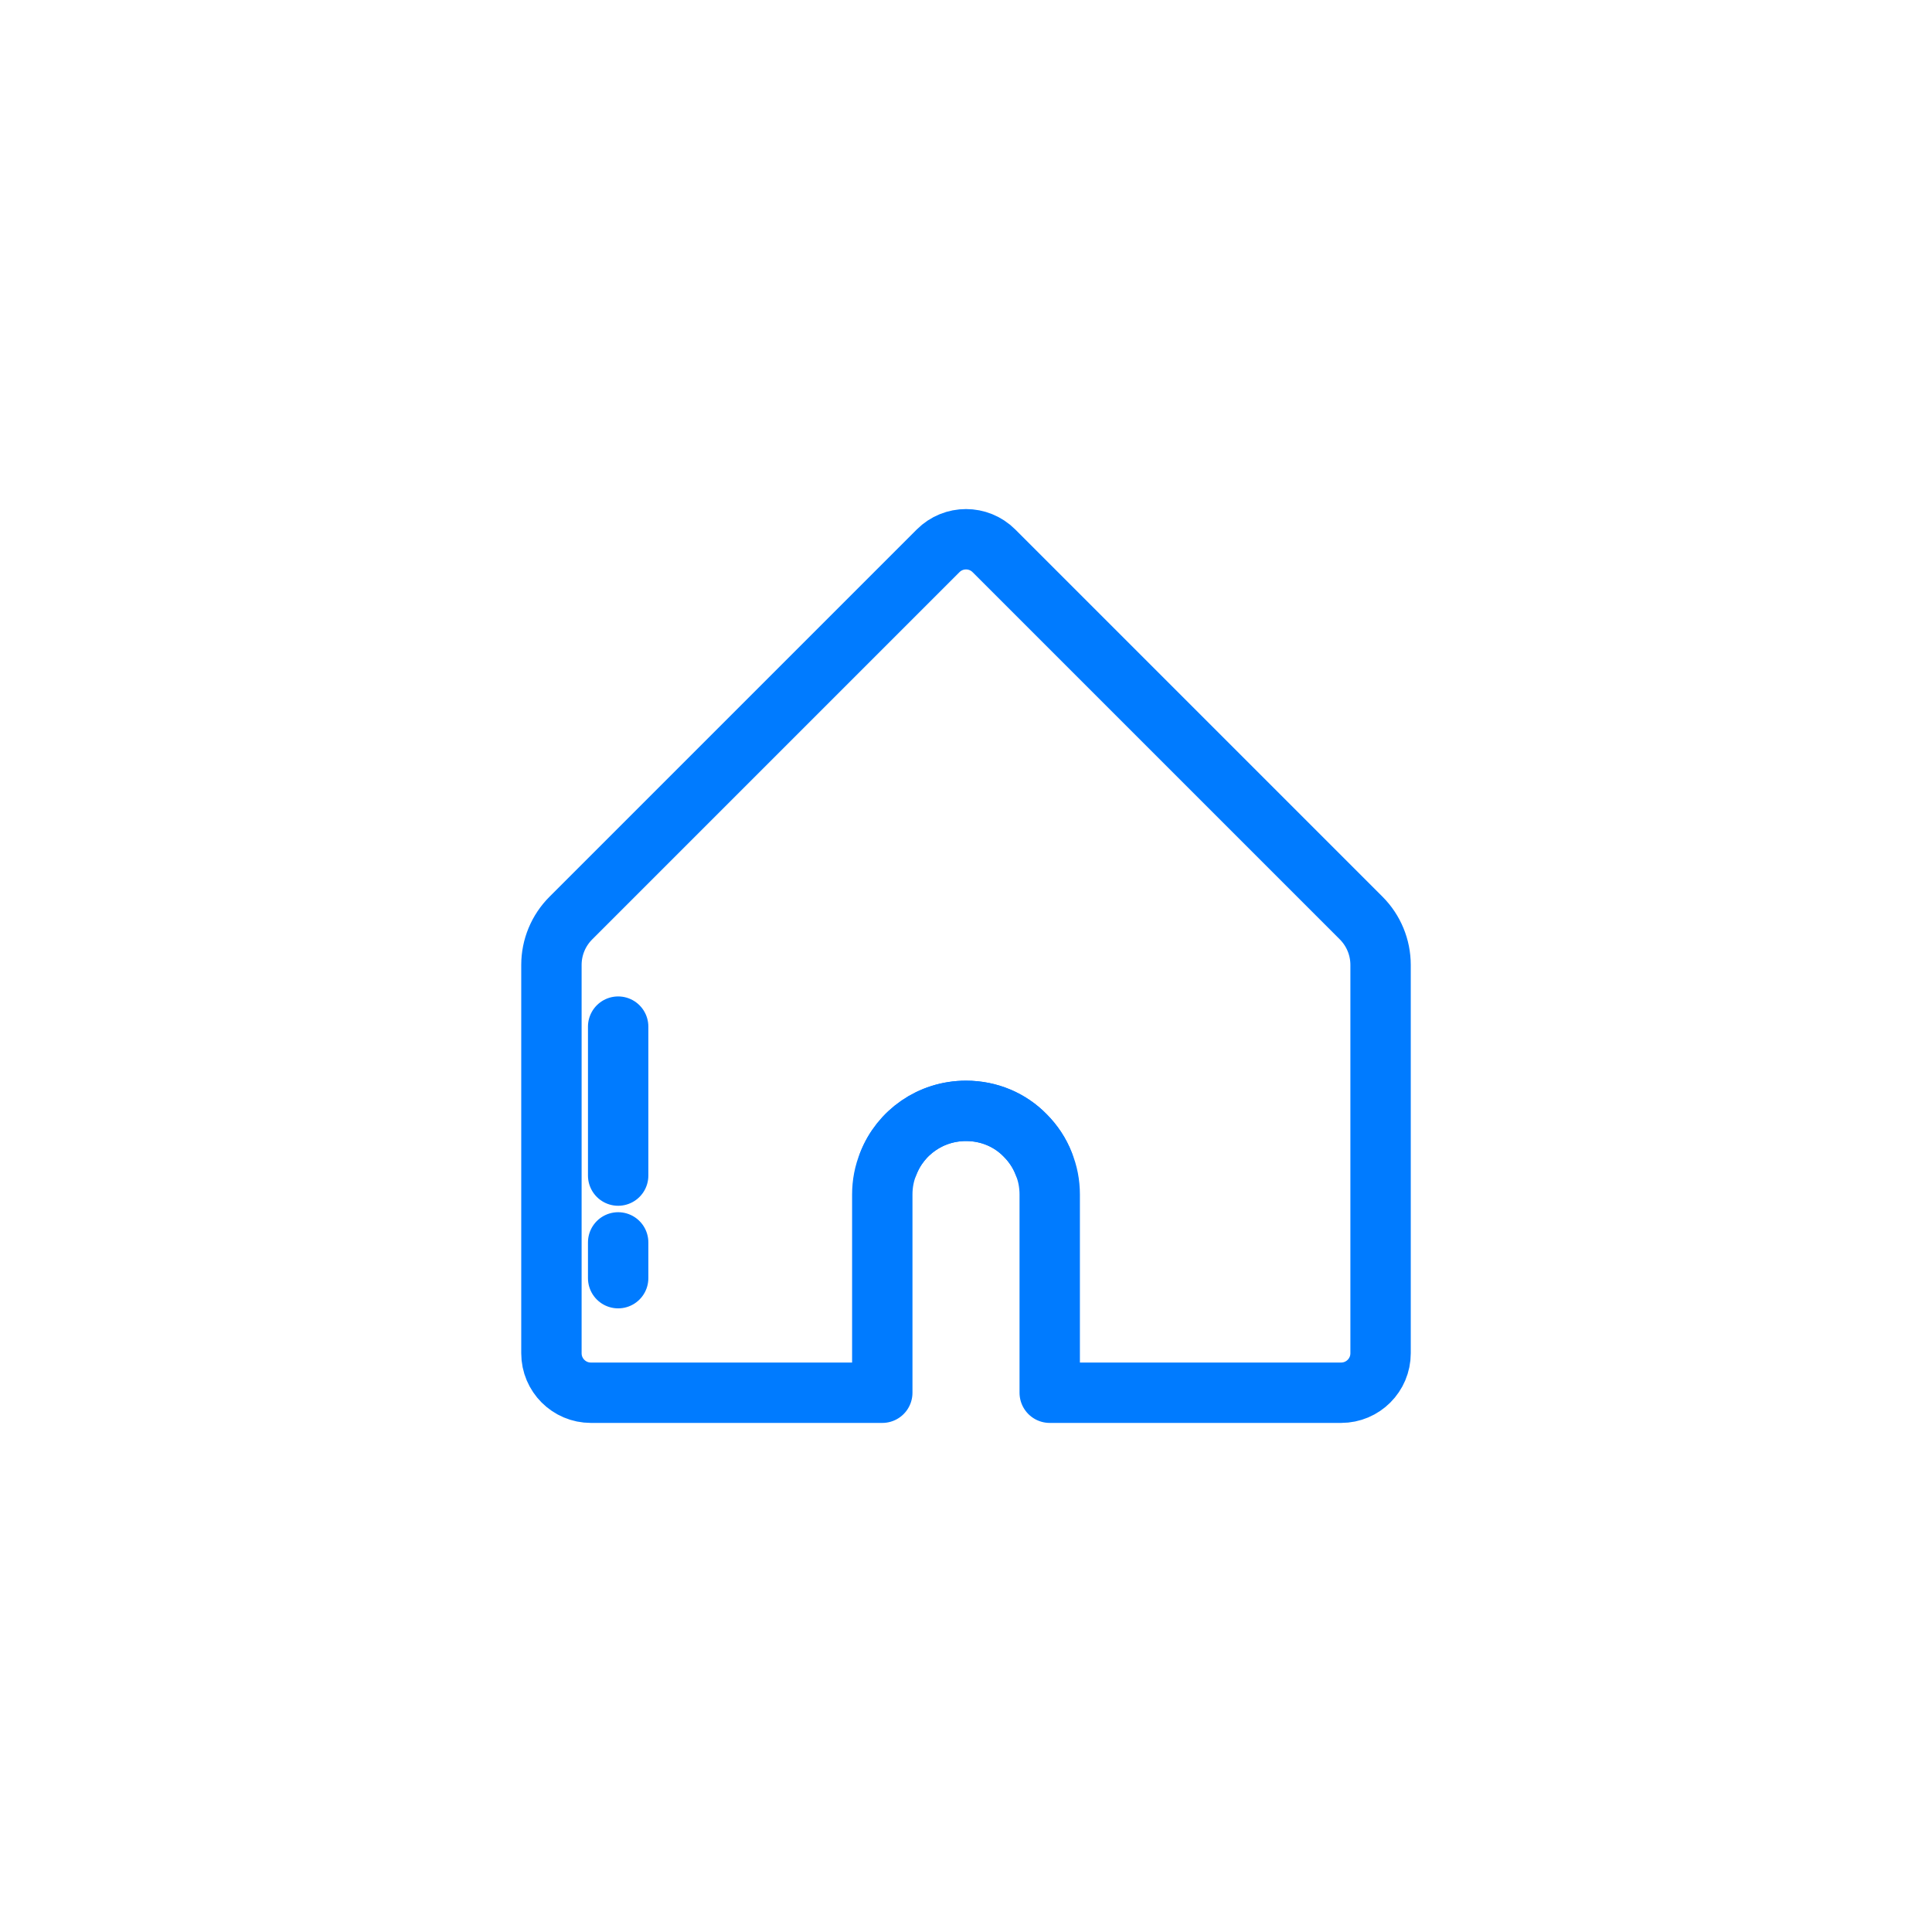 <?xml version="1.0" ?><svg style="enable-background:new 0 0 48 48;" version="1.1" viewBox="0 0 48 48" xml:space="preserve" xmlns="http://www.w3.org/2000/svg" xmlns:xlink="http://www.w3.org/1999/xlink"><style type="text/css">
	.st0{display:none;}
	.st1{fill:none;stroke:#007bff;stroke-width:1.5;stroke-linecap:round;stroke-linejoin:round;stroke-miterlimit:10;}
	.st2{fill:#007bff;}
</style><g class="st0" id="Padding__x26__Artboard"/><g id="Icons"><g><path class="st1" d="M22.07,28.909c0.3-0.77,1.05-1.31,1.93-1.31c0.58,0,1.1,0.23,1.47,0.61c0.2,0.2,0.36,0.44,0.46,0.7"/><path class="st1" d="M34.3,23.973v9.648c0,0.542-0.439,0.981-0.981,0.981H26.08v-4.923c0-0.27-0.05-0.53-0.15-0.77    c-0.1-0.26-0.26-0.5-0.46-0.7c-0.37-0.38-0.89-0.61-1.47-0.61c-0.88,0-1.63,0.54-1.93,1.31c-0.1,0.24-0.15,0.5-0.15,0.77v4.923    h-7.239c-0.542,0-0.981-0.439-0.981-0.981V23.973c0-0.436,0.173-0.854,0.482-1.163l9.125-9.125    c0.383-0.383,1.004-0.383,1.387,0l9.125,9.125C34.127,23.119,34.3,23.537,34.3,23.973z"/><line class="st1" x1="15.358" x2="15.358" y1="25.506" y2="29.207"/><line class="st1" x1="15.358" x2="15.358" y1="30.867" y2="31.756"/></g></g></svg>